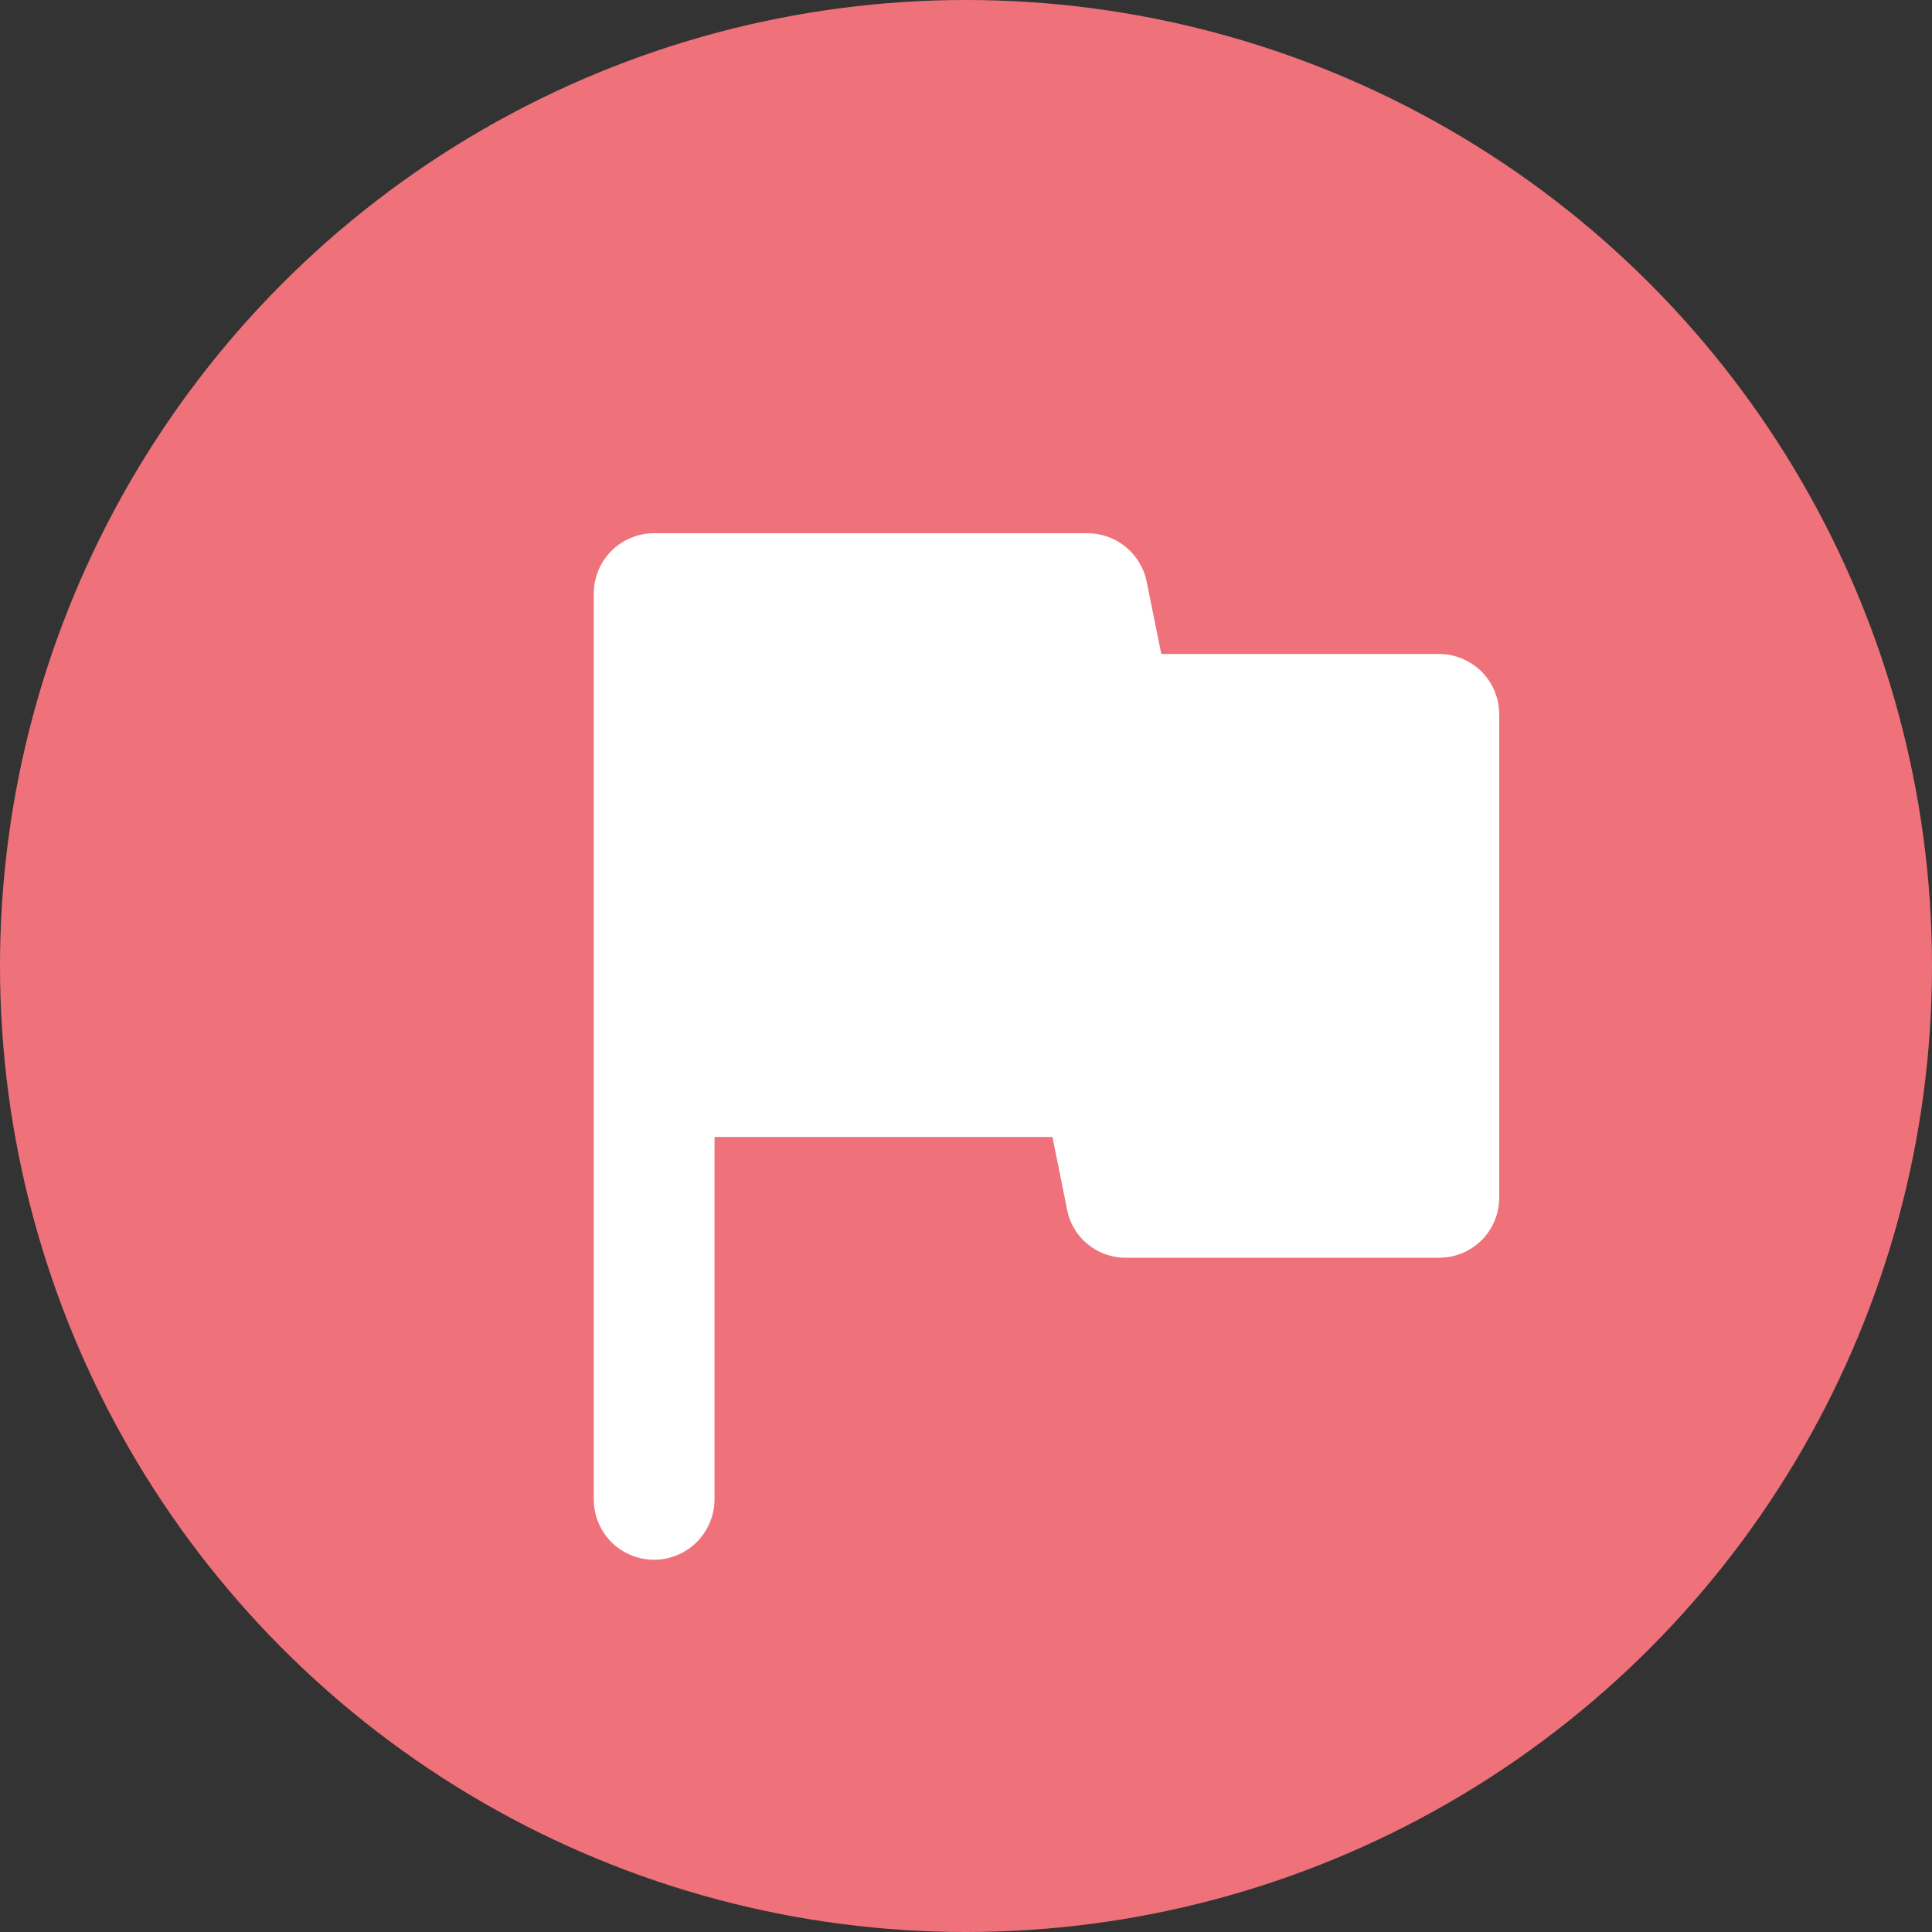 <svg width="12" height="12" viewBox="0 0 12 12" fill="none" xmlns="http://www.w3.org/2000/svg">
<rect x="0" y="0" width="12" height="12" fill="#333333" stroke="none"/>
<circle cx="6" cy="6" r="6" fill="#EF727A"/>
<path d="M7.122 3.612C7.105 3.528 7.059 3.452 6.992 3.397C6.925 3.342 6.841 3.312 6.755 3.312H4.062C3.963 3.312 3.868 3.352 3.797 3.422C3.727 3.493 3.688 3.588 3.688 3.688V9.312C3.688 9.412 3.727 9.507 3.797 9.578C3.868 9.648 3.963 9.688 4.062 9.688C4.162 9.688 4.257 9.648 4.328 9.578C4.398 9.507 4.438 9.412 4.438 9.312V7.062H6.537L6.628 7.513C6.661 7.688 6.816 7.814 6.995 7.812H8.938C9.037 7.812 9.132 7.773 9.203 7.703C9.273 7.632 9.312 7.537 9.312 7.438V4.438C9.312 4.338 9.273 4.243 9.203 4.172C9.132 4.102 9.037 4.062 8.938 4.062H7.213L7.122 3.612Z" fill="white"/>
</svg>
